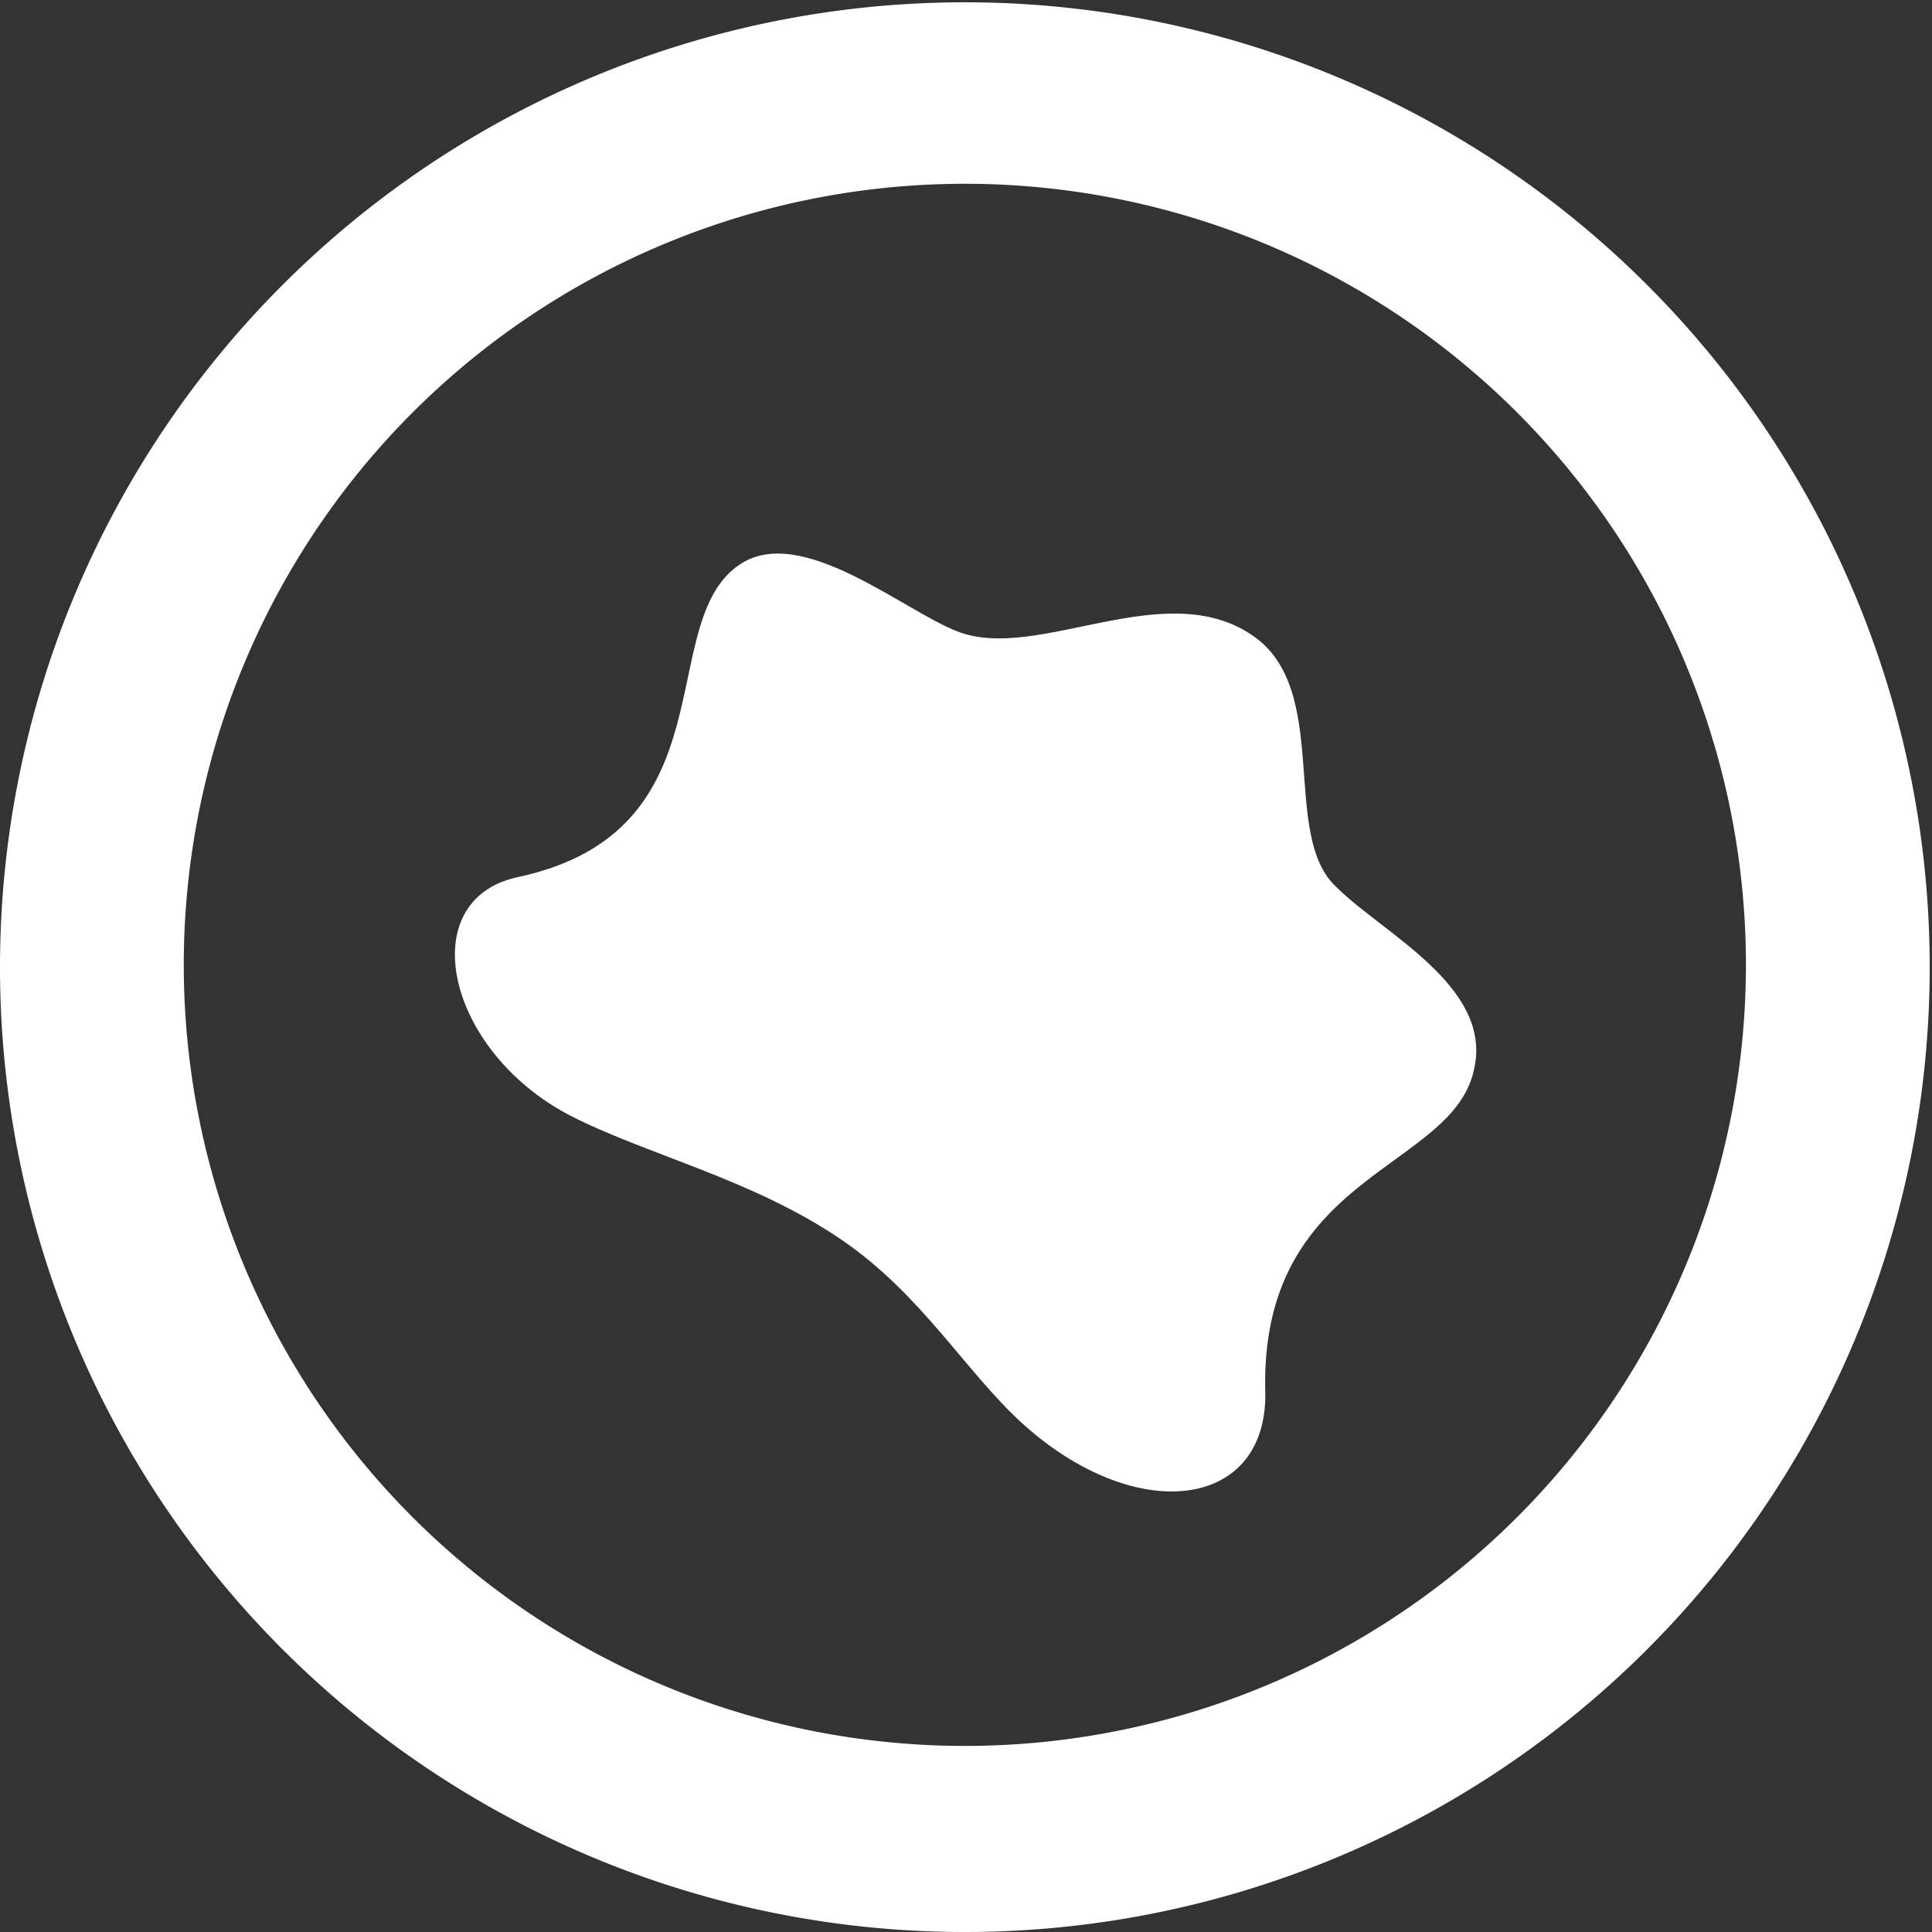 <svg xmlns="http://www.w3.org/2000/svg" viewBox="0 0 42.05 42.05"><rect x="0" y="0" width="42.05" height="42.05" fill="#333333" stroke="none"/><defs><style>.cls-1{fill:#fff;}</style></defs><title>btn-blip</title><g id="Layer_2" data-name="Layer 2"><g id="Home"><path class="cls-1" d="M21,42.05a21,21,0,1,1,21-21A21,21,0,0,1,21,42.05ZM21,4A17,17,0,1,0,38,21,17,17,0,0,0,21,4Z"/><path class="cls-1" d="M27.54,30.36c0,2.51-2.84,2.84-5.29.62-1.24-1.13-2.2-2.82-3.94-4-1.93-1.32-4.28-1.86-5.92-2.71-2.7-1.42-3.4-4.69-1.12-5.18,4.68-1,2.94-5.56,4.84-6.81,1.33-.88,3.54,1,4.72,1.46,1.74.69,4.5-1.23,6.43.09,1.74,1.18.59,4.35,1.83,5.48,1,1,3.38,2.15,3,3.93C31.66,25.49,27.38,25.49,27.54,30.36Z"/></g></g></svg>
